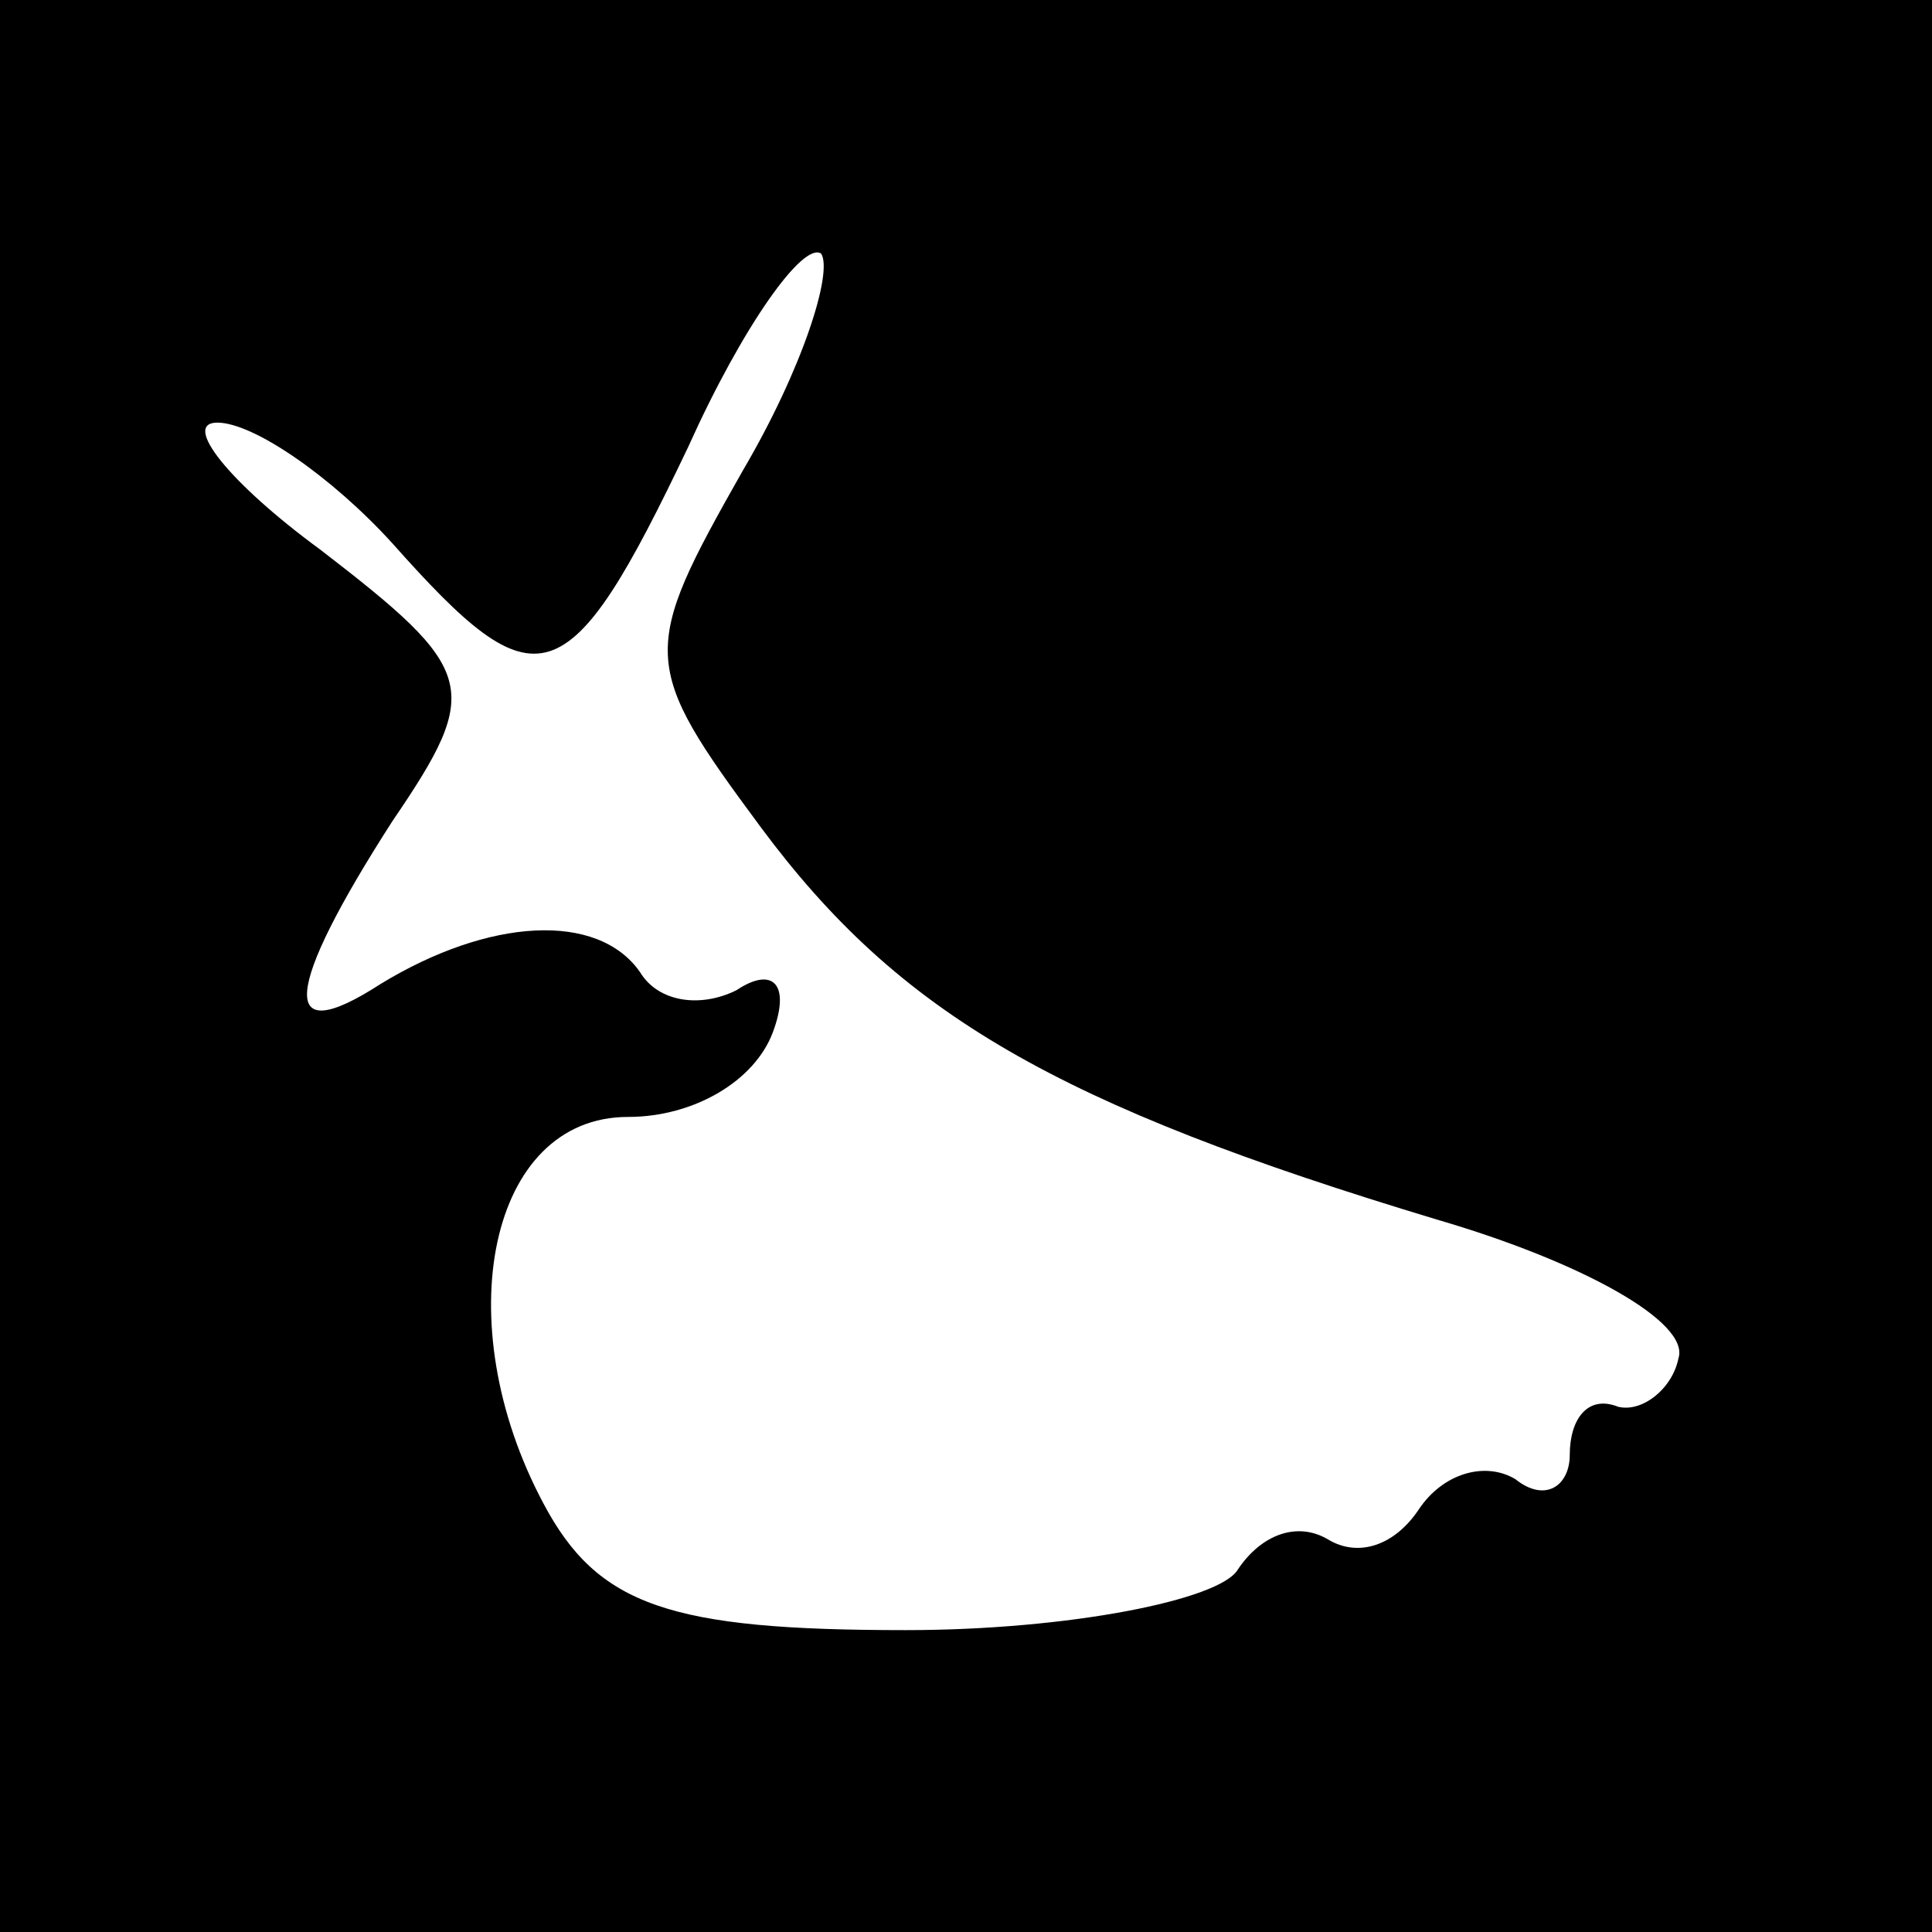 <?xml version="1.0" standalone="no"?>
<!DOCTYPE svg PUBLIC "-//W3C//DTD SVG 20010904//EN"
 "http://www.w3.org/TR/2001/REC-SVG-20010904/DTD/svg10.dtd">
<svg version="1.0" xmlns="http://www.w3.org/2000/svg"
 width="32pt" height="32pt" viewBox="0 0 32 32"
 preserveAspectRatio="xMidYMid meet">
<rect x="0" y="0" width="32" height="32" fill="#808080" stroke="none"/>
<g transform="translate(0,32) scale(0.1,-0.1)"
fill="#000000" stroke="none">
<path fill="#000000" stroke="none" d="M0 160 l0 -160 160 0 160 0 0 160 0
160 -160 0 -160 0 0 -160z"/>
<path fill="#ffffff" stroke="none" d="M123 242 c-17 -30 -17 -32 3 -59 23
-31 49 -46 112 -65 24 -7 42 -17 40 -23 -1 -5 -6 -9 -10 -8 -5 2 -8 -2 -8 -8
0 -5 -4 -8 -9 -4 -5 3 -12 1 -16 -5 -4 -6 -10 -8 -15 -5 -5 3 -11 1 -15 -5 -3
-5 -28 -10 -55 -10 -39 0 -51 4 -60 21 -16 30 -9 64 14 64 11 0 21 6 24 14 3
8 0 11 -6 7 -6 -3 -13 -2 -16 3 -7 10 -25 9 -43 -2 -17 -11 -16 -1 2 27 15 22
14 25 -12 45 -15 11 -23 21 -17 21 6 0 19 -9 29 -20 24 -27 29 -26 49 16 9 20
19 34 22 32 2 -3 -3 -19 -13 -36z"/>
</g>
</svg>
